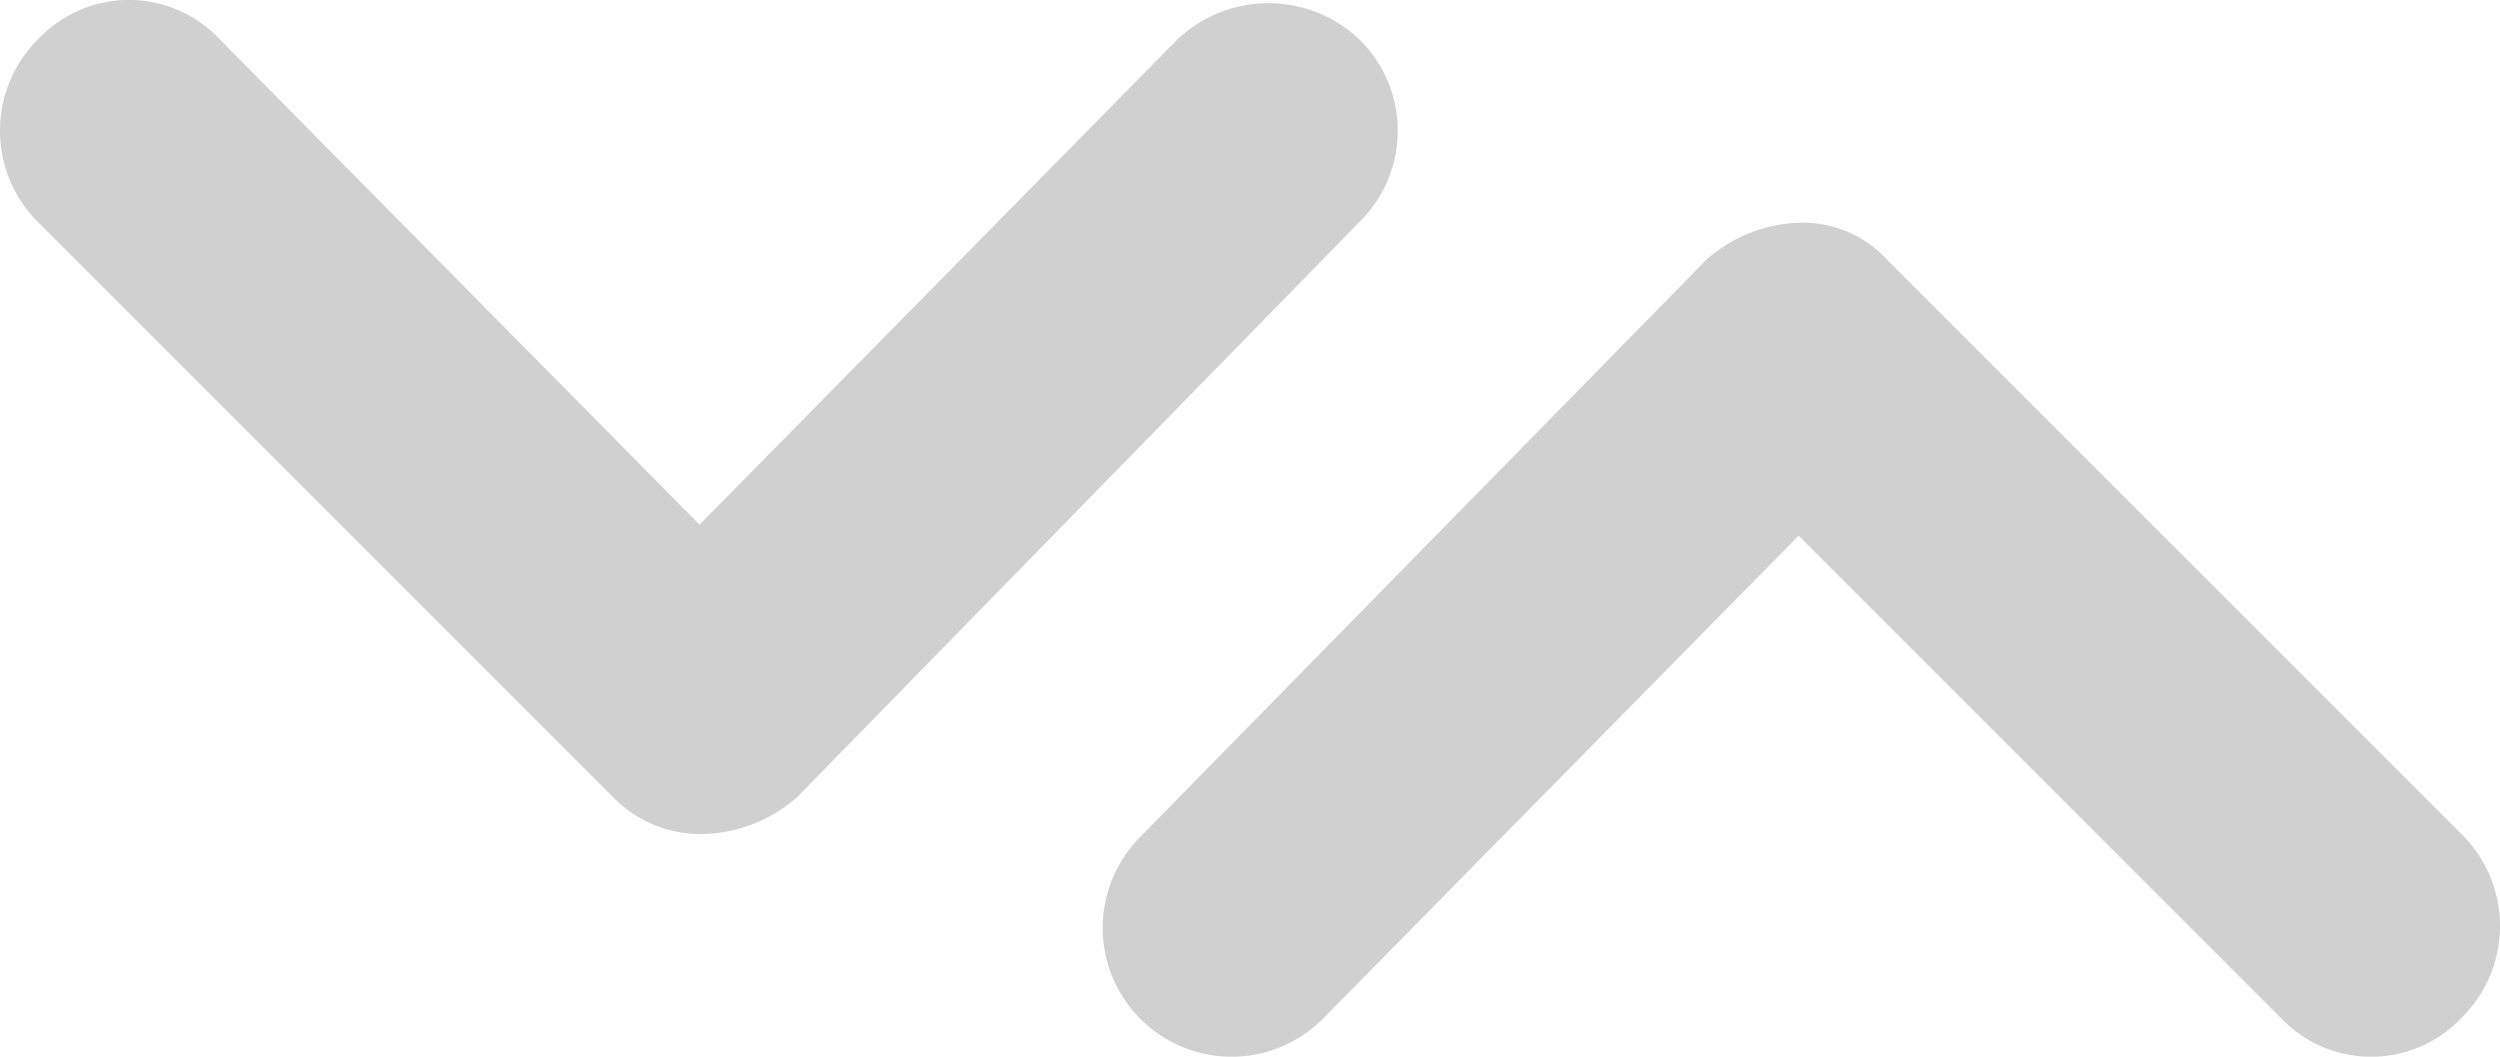 <svg fill="#d0d0d0" xmlns="http://www.w3.org/2000/svg" viewBox="0 0 67.9 28.7">
    <title>sort</title>
    <g id="Calque_2" data-name="Calque 2">
        <g id="Calque_1-2" data-name="Calque 1">
            <path d="M48.85,6.05h0a4,4,0,0,0-2.5,1l-15.4,15.7a3.5,3.5,0,0,0,5,4.9l12.9-13.1,13.1,13.1a3.38,3.38,0,0,0,4.9,0,3.5,3.5,0,0,0,0-5L51.25,7.05A3.1,3.1,0,0,0,48.85,6.05Z"/>
            <path d="M16.65,21.65a3.32,3.32,0,0,0,2.5,1h0a4,4,0,0,0,2.5-1L36.95,6a3.47,3.47,0,0,0,0-4.9,3.59,3.59,0,0,0-5,0L19,14.25,5.95,1.05a3.38,3.38,0,0,0-4.9,0,3.5,3.5,0,0,0,0,5Z"/>
        </g>
    </g>
</svg>